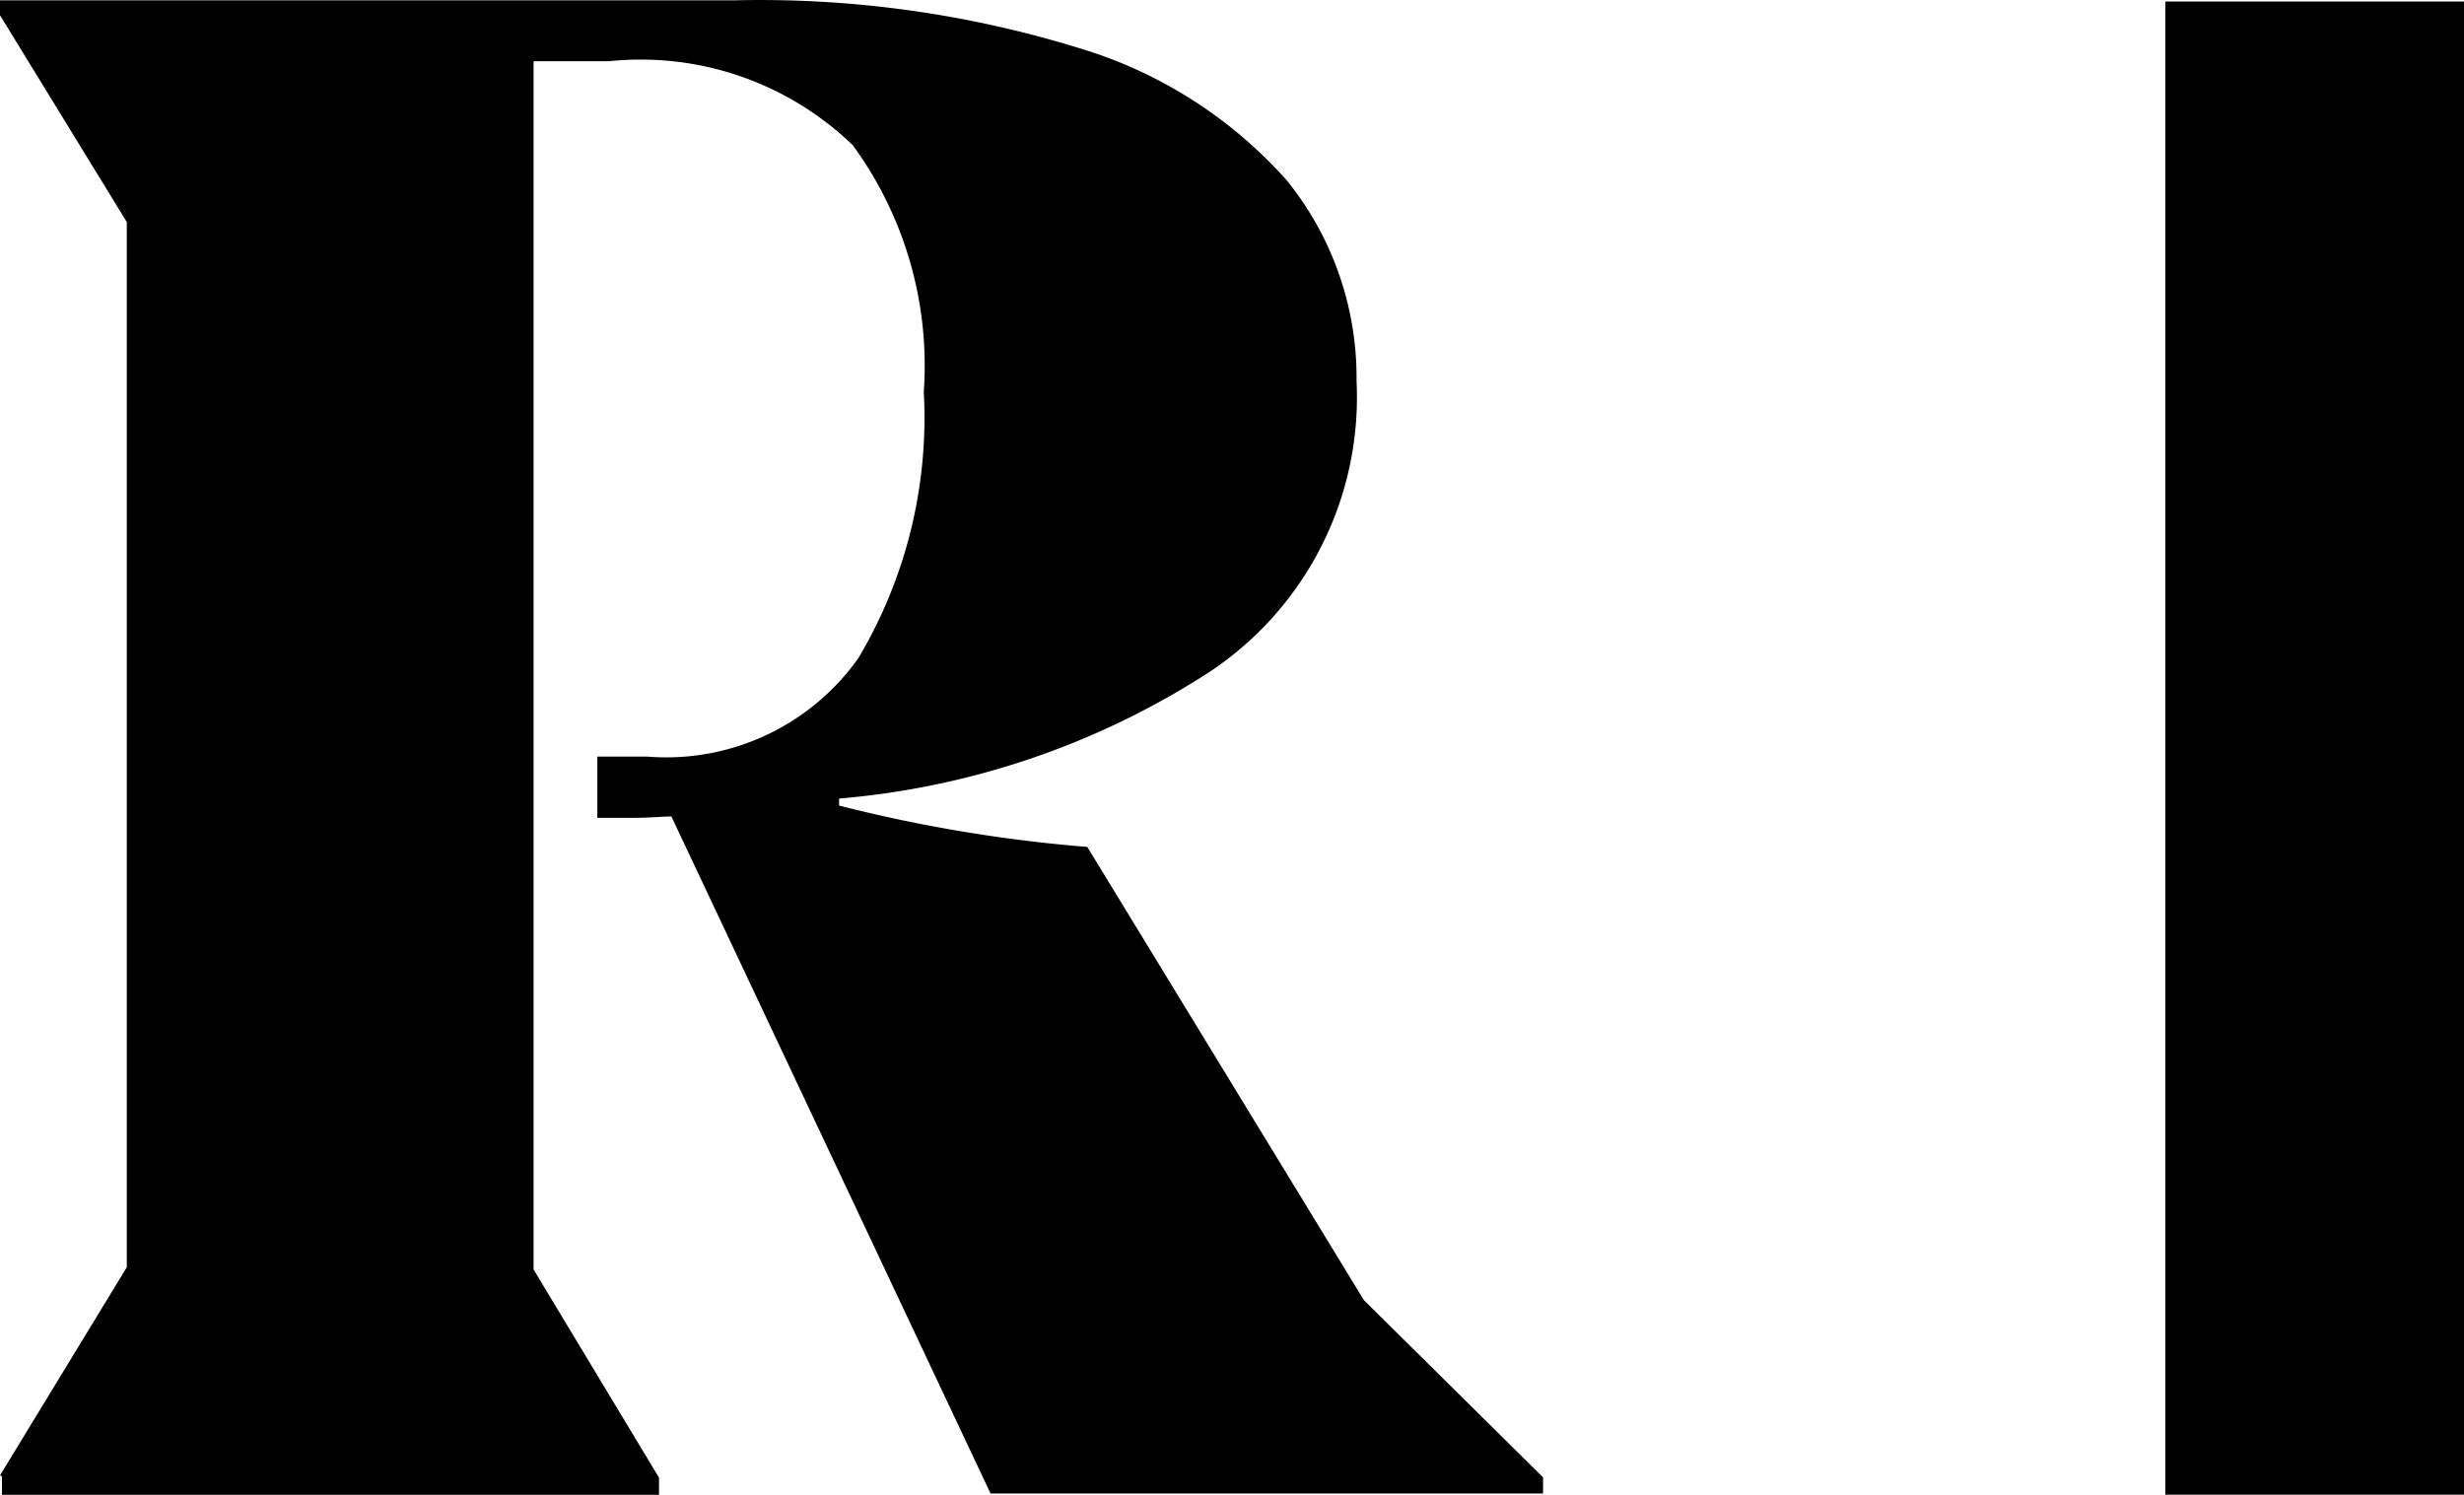 <svg xmlns="http://www.w3.org/2000/svg" width="16.5" height="10.01" viewBox="0 0 16.5 10.01">
  <g id="Group_1" data-name="Group 1" transform="translate(-932 -683)">
    <path id="Path_35" data-name="Path 35" d="M130.6,141.879l.849-1.394v-7L130.6,132.1V132h4.925a7.252,7.252,0,0,1,2.291.317,3.02,3.02,0,0,1,1.4.888,2.1,2.1,0,0,1,.468,1.345,2.207,2.207,0,0,1-.983,1.947,5.386,5.386,0,0,1-2.482.849v.047a9.966,9.966,0,0,0,1.662.277l1.852,3.035,1.2,1.187V142h-3.7l-2.137-4.534c-.057,0-.143.009-.249.009H134.6v-.41h.334a1.577,1.577,0,0,0,1.413-.658,3.146,3.146,0,0,0,.439-1.785,2.5,2.5,0,0,0-.475-1.651,2.043,2.043,0,0,0-1.632-.563h-.506V140.5l.84,1.394v.115h-4.4v-.124Z" transform="translate(801.4 551.002)"/>
    <line id="Line_1" data-name="Line 1" y2="10" transform="translate(947.5 683.01)" fill="none" stroke="#000" stroke-width="2"/>
  </g>
</svg>
